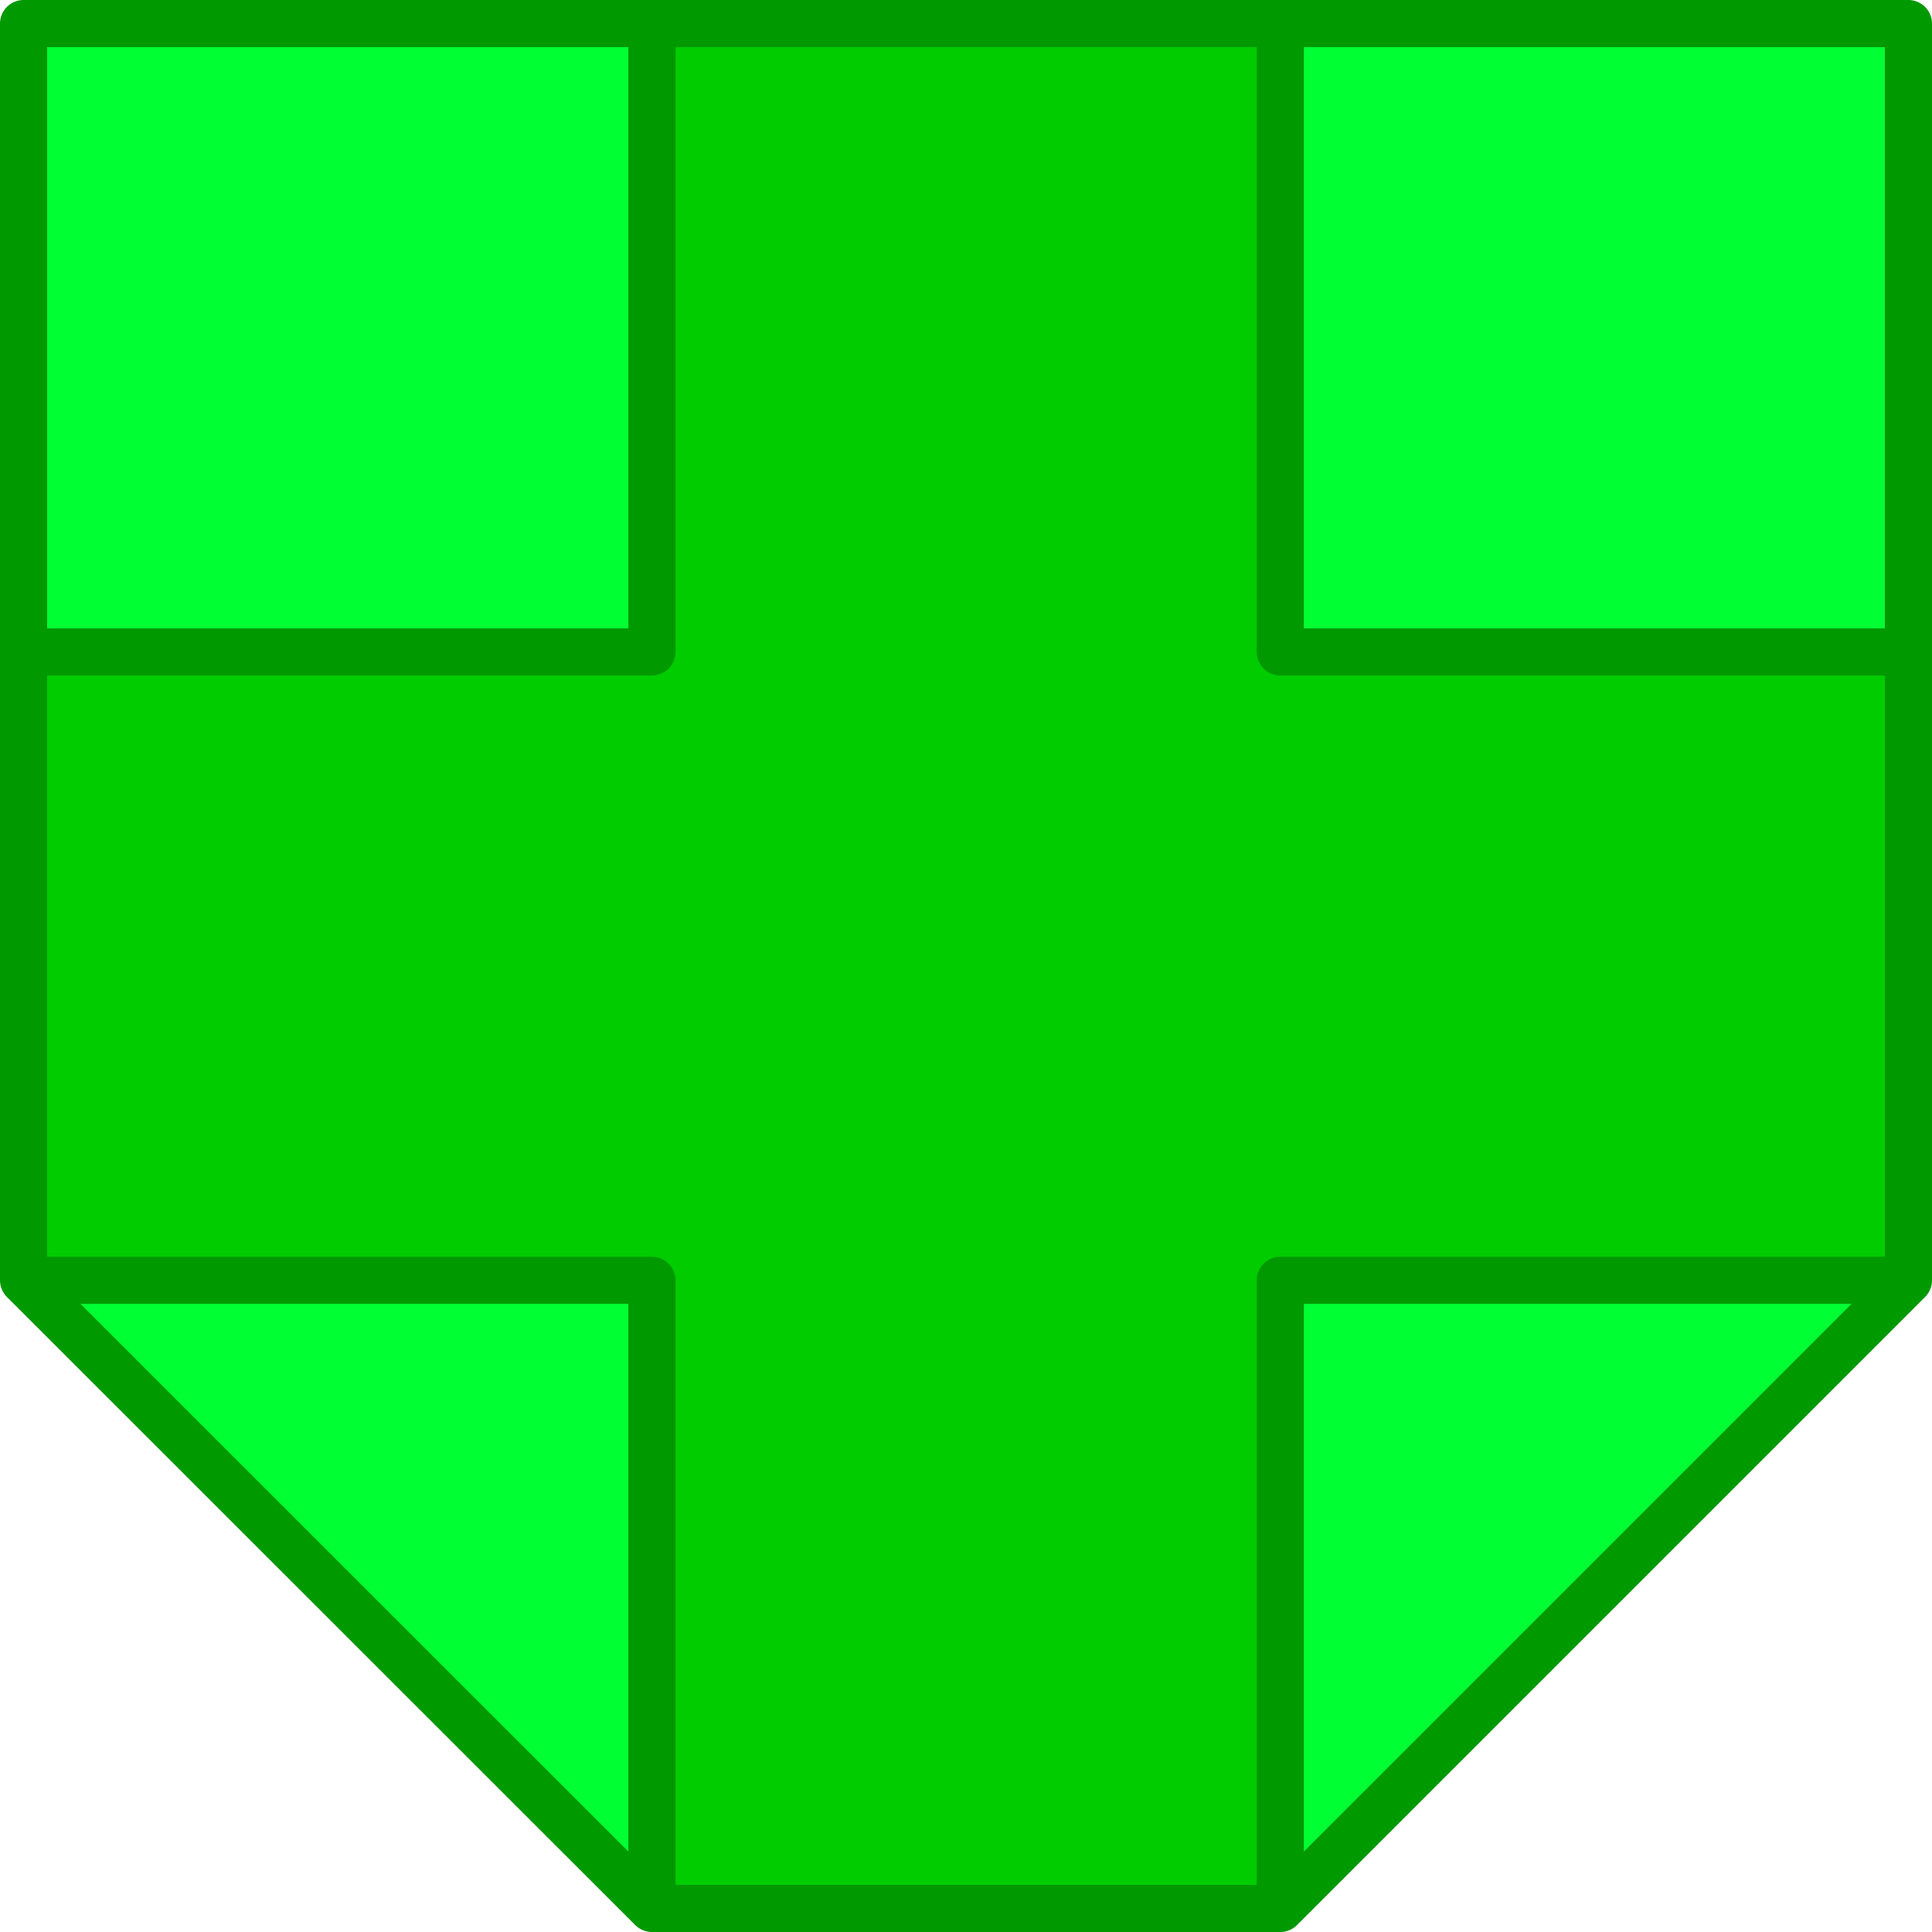 <?xml version="1.0" encoding="UTF-8" standalone="no"?>
<svg xmlns:ffdec="https://www.free-decompiler.com/flash" xmlns:xlink="http://www.w3.org/1999/xlink" ffdec:objectType="morphshape" height="410.0px" width="410.0px" xmlns="http://www.w3.org/2000/svg">
  <g transform="matrix(1.0, 0.0, 0.0, 1.0, 205.0, 405.0)">
    <path d="M-200.0 -266.65 L-200.0 -133.3 -66.65 -133.3 -66.65 0.0 66.7 0.0 66.7 -133.3 200.0 -133.3 200.0 -266.65 66.7 -266.65 66.7 -400.0 -66.65 -400.0 -66.65 -266.65 -200.0 -266.65" fill="#00cc00" fill-rule="evenodd" stroke="none">
      <animate attributeName="fill" dur="2s" repeatCount="indefinite" values="#00cc00;#00cc01"/>
      <animate attributeName="fill-opacity" dur="2s" repeatCount="indefinite" values="1.0;1.0"/>
      <animate attributeName="d" dur="2s" repeatCount="indefinite" values="M-200.0 -266.65 L-200.0 -133.3 -66.65 -133.3 -66.65 0.0 66.7 0.0 66.7 -133.3 200.0 -133.3 200.0 -266.65 66.7 -266.65 66.7 -400.0 -66.65 -400.0 -66.65 -266.65 -200.0 -266.65;M-200.0 -266.65 L-200.0 -133.3 -66.65 -133.3 -66.65 0.0 66.7 0.0 66.7 -133.3 200.0 -133.3 200.0 -266.65 66.7 -266.65 66.7 -400.0 -66.65 -400.0 -66.65 -266.65 -200.0 -266.65"/>
    </path>
    <path d="M66.7 -133.3 L66.7 0.0 200.0 -133.3 66.7 -133.3 M66.7 -400.0 L66.7 -266.65 200.0 -266.65 200.0 -400.0 66.7 -400.0 M-200.0 -133.3 L-66.65 0.0 -66.65 -133.3 -200.0 -133.3 M-200.0 -400.0 L-200.0 -266.65 -66.65 -266.65 -66.65 -400.0 -200.0 -400.0" fill="#00ff33" fill-rule="evenodd" stroke="none">
      <animate attributeName="fill" dur="2s" repeatCount="indefinite" values="#00ff33;#00ff34"/>
      <animate attributeName="fill-opacity" dur="2s" repeatCount="indefinite" values="1.0;1.0"/>
      <animate attributeName="d" dur="2s" repeatCount="indefinite" values="M66.7 -133.3 L66.7 0.0 200.0 -133.3 66.7 -133.3 M66.7 -400.0 L66.7 -266.65 200.0 -266.65 200.0 -400.0 66.7 -400.0 M-200.0 -133.3 L-66.65 0.0 -66.65 -133.3 -200.0 -133.3 M-200.0 -400.0 L-200.0 -266.65 -66.65 -266.65 -66.65 -400.0 -200.0 -400.0;M66.7 -133.3 L66.7 0.0 200.0 -133.3 66.7 -133.3 M66.7 -400.0 L66.7 -266.65 200.0 -266.65 200.0 -400.0 66.7 -400.0 M-200.0 -133.3 L-66.65 0.0 -66.65 -133.3 -200.0 -133.3 M-200.0 -400.0 L-200.0 -266.65 -66.65 -266.65 -66.65 -400.0 -200.0 -400.0"/>
    </path>
    <path d="M-200.0 -400.0 L-66.65 -400.0 66.7 -400.0 200.0 -400.0 200.0 -266.65 200.0 -133.3 66.7 0.0 -66.65 0.0 -200.0 -133.3 -200.0 -266.65 -200.0 -400.0 M-200.0 -266.65 L-66.65 -266.65 -66.65 -400.0 66.7 -400.0 66.7 -266.65 200.0 -266.65 200.0 -133.3 66.7 -133.3 66.7 0.0 -66.65 0.0 -66.65 -133.3 -200.0 -133.3 -200.0 -266.65 M-200.0 -400.0 L-66.65 -400.0 -66.65 -266.65 -200.0 -266.65 -200.0 -400.0 M-200.0 -133.3 L-66.65 -133.3 -66.65 0.0 -200.0 -133.3 M66.7 -400.0 L200.0 -400.0 200.0 -266.65 66.7 -266.65 66.7 -400.0 M66.7 -133.3 L200.0 -133.3 66.7 0.0 66.7 -133.3 Z" fill="none" stroke="#009900" stroke-linecap="round" stroke-linejoin="round" stroke-width="10.0">
      <animate attributeName="stroke" dur="2s" repeatCount="indefinite" values="#009900;#009901"/>
      <animate attributeName="stroke-width" dur="2s" repeatCount="indefinite" values="10.0;10.0"/>
      <animate attributeName="fill-opacity" dur="2s" repeatCount="indefinite" values="1.0;1.0"/>
      <animate attributeName="d" dur="2s" repeatCount="indefinite" values="M-200.0 -400.0 L-66.65 -400.0 66.7 -400.0 200.0 -400.0 200.0 -266.65 200.0 -133.3 66.7 0.0 -66.65 0.0 -200.0 -133.3 -200.0 -266.65 -200.0 -400.0 M-200.0 -266.65 L-66.65 -266.65 -66.65 -400.0 66.7 -400.0 66.7 -266.65 200.0 -266.65 200.0 -133.3 66.7 -133.3 66.7 0.0 -66.65 0.0 -66.65 -133.3 -200.0 -133.3 -200.0 -266.65 M-200.0 -400.0 L-66.65 -400.0 -66.65 -266.65 -200.0 -266.65 -200.0 -400.0 M-200.0 -133.3 L-66.65 -133.3 -66.65 0.0 -200.0 -133.3 M66.7 -400.0 L200.0 -400.0 200.0 -266.65 66.7 -266.65 66.7 -400.0 M66.7 -133.3 L200.0 -133.3 66.7 0.0 66.7 -133.3 Z;M-200.0 -400.0 L-66.65 -400.0 66.7 -400.0 200.0 -400.0 200.0 -266.65 200.0 -133.3 66.7 0.0 -66.65 0.0 -200.0 -133.3 -200.0 -266.65 -200.0 -400.0 M-200.0 -266.65 L-66.65 -266.65 -66.65 -400.0 66.7 -400.0 66.7 -266.65 200.0 -266.65 200.0 -133.3 66.7 -133.3 66.7 0.0 -66.65 0.0 -66.65 -133.3 -200.0 -133.3 -200.0 -266.65 M-200.0 -400.0 L-66.65 -400.0 -66.65 -266.65 -200.0 -266.65 -200.0 -400.0 M-200.0 -133.3 L-66.65 -133.3 -66.65 0.0 -200.0 -133.3 M66.7 -400.0 L200.0 -400.0 200.0 -266.65 66.7 -266.65 66.7 -400.0 M66.7 -133.3 L200.0 -133.3 66.7 0.0 66.7 -133.3 Z"/>
    </path>
  </g>
</svg>
